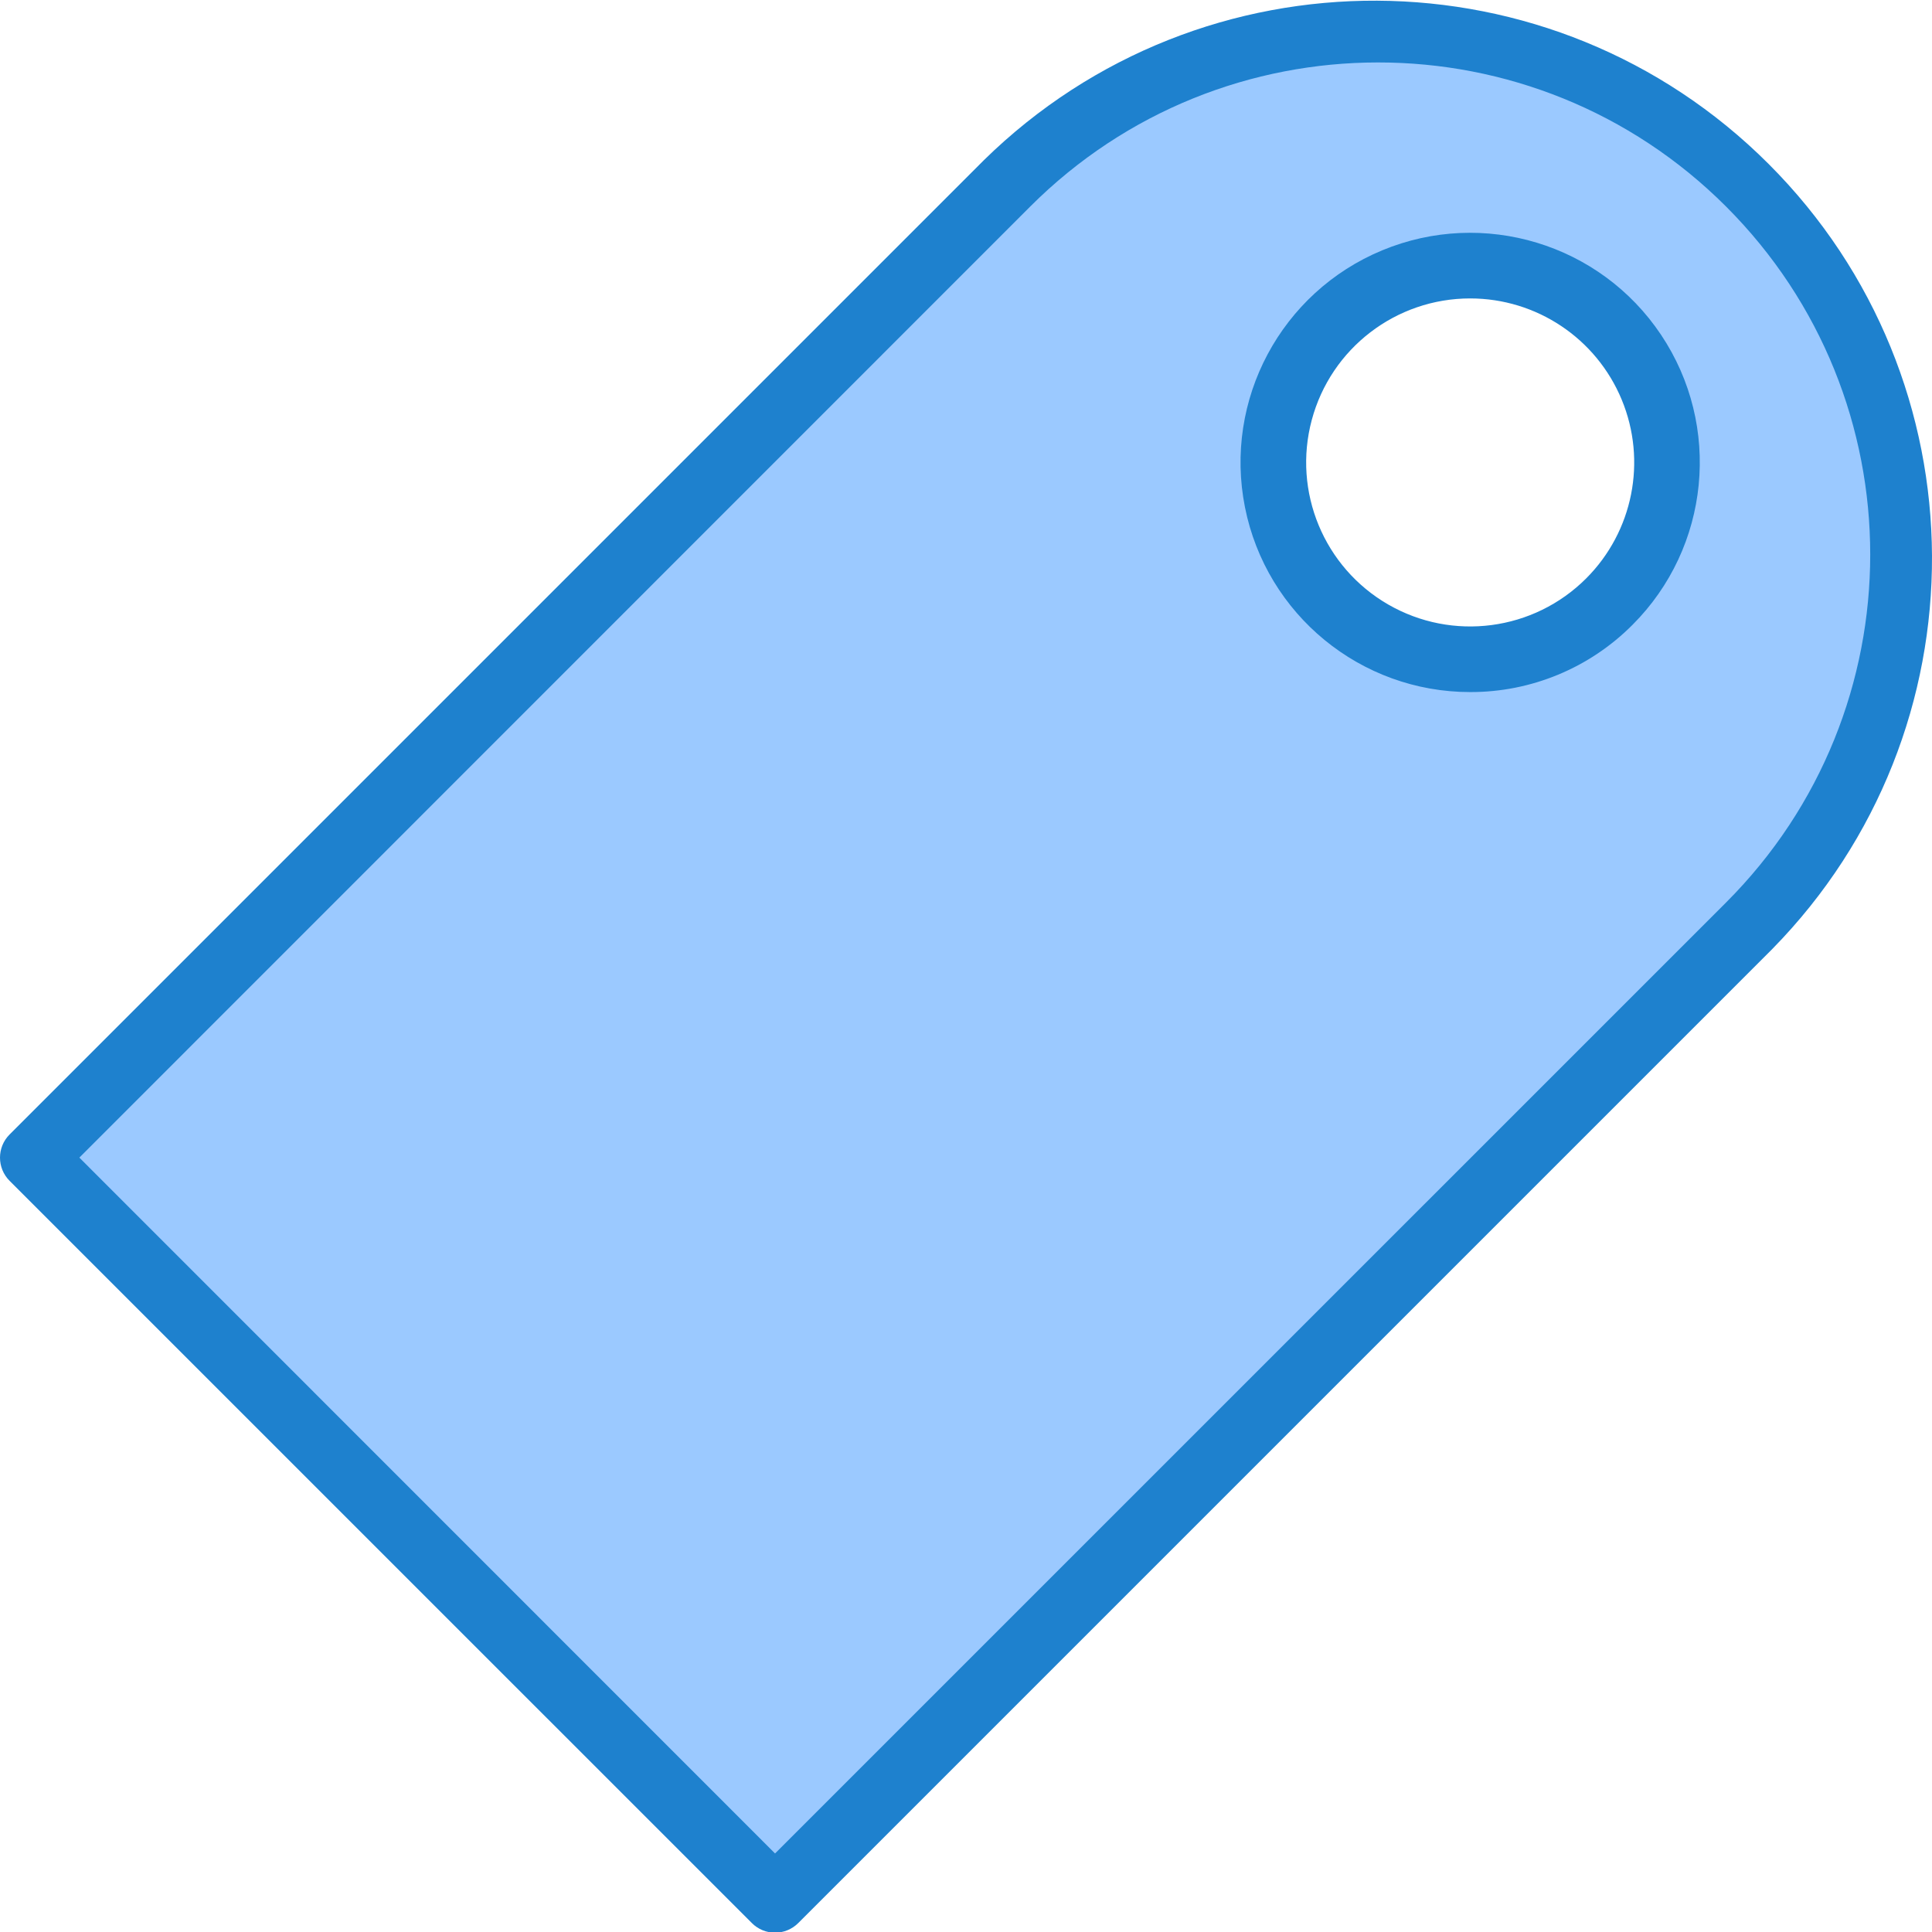 <svg height="471pt" viewBox="0 0 471.166 471" width="471pt" xmlns="http://www.w3.org/2000/svg"><path d="m426.598 225.664c49.469-50.074 49.227-130.699-.547-180.469-49.773-49.773-130.395-50.02-180.469-.551l-237.602 237.602 181.035 181.008zm-101.992-146.914c18.746-18.742 49.137-18.742 67.883.004 18.742 18.746 18.742 49.137 0 67.879-18.746 18.746-49.137 18.75-67.883.004-18.75-18.746-18.75-49.141 0-67.887zm0 0" fill="#9bc9ff"/><g fill="#1e81ce"><path d="m189.016 471.246c-2.125.008-4.16-.84-5.656-2.344l-181.016-181.008c-3.125-3.125-3.125-8.188 0-11.312l237.598-237.602c53.262-52.227 138.652-51.809 191.398.941 52.742 52.75 53.152 138.145.914 191.395l-237.602 237.602c-1.496 1.492-3.523 2.328-5.637 2.328zm-169.664-189.016 169.664 169.703 231.934-231.926c46.867-46.867 46.867-122.848 0-169.715-46.863-46.863-122.848-46.863-169.711 0zm0 0"/><path d="m358.551 168.695c-26.719.004-49.719-18.863-54.934-45.066-5.219-26.199 8.801-52.441 33.48-62.668 24.684-10.227 53.152-1.598 67.996 20.613 14.848 22.211 11.938 51.816-6.953 70.711-10.477 10.539-24.73 16.445-39.59 16.41zm0-96c-18.105-.004-33.957 12.152-38.645 29.645-4.688 17.488 2.957 35.945 18.637 44.996 15.68 9.051 35.488 6.441 48.289-6.363 11.434-11.438 14.855-28.641 8.664-43.586-6.188-14.941-20.77-24.688-36.945-24.691zm0 0"/></g></svg>